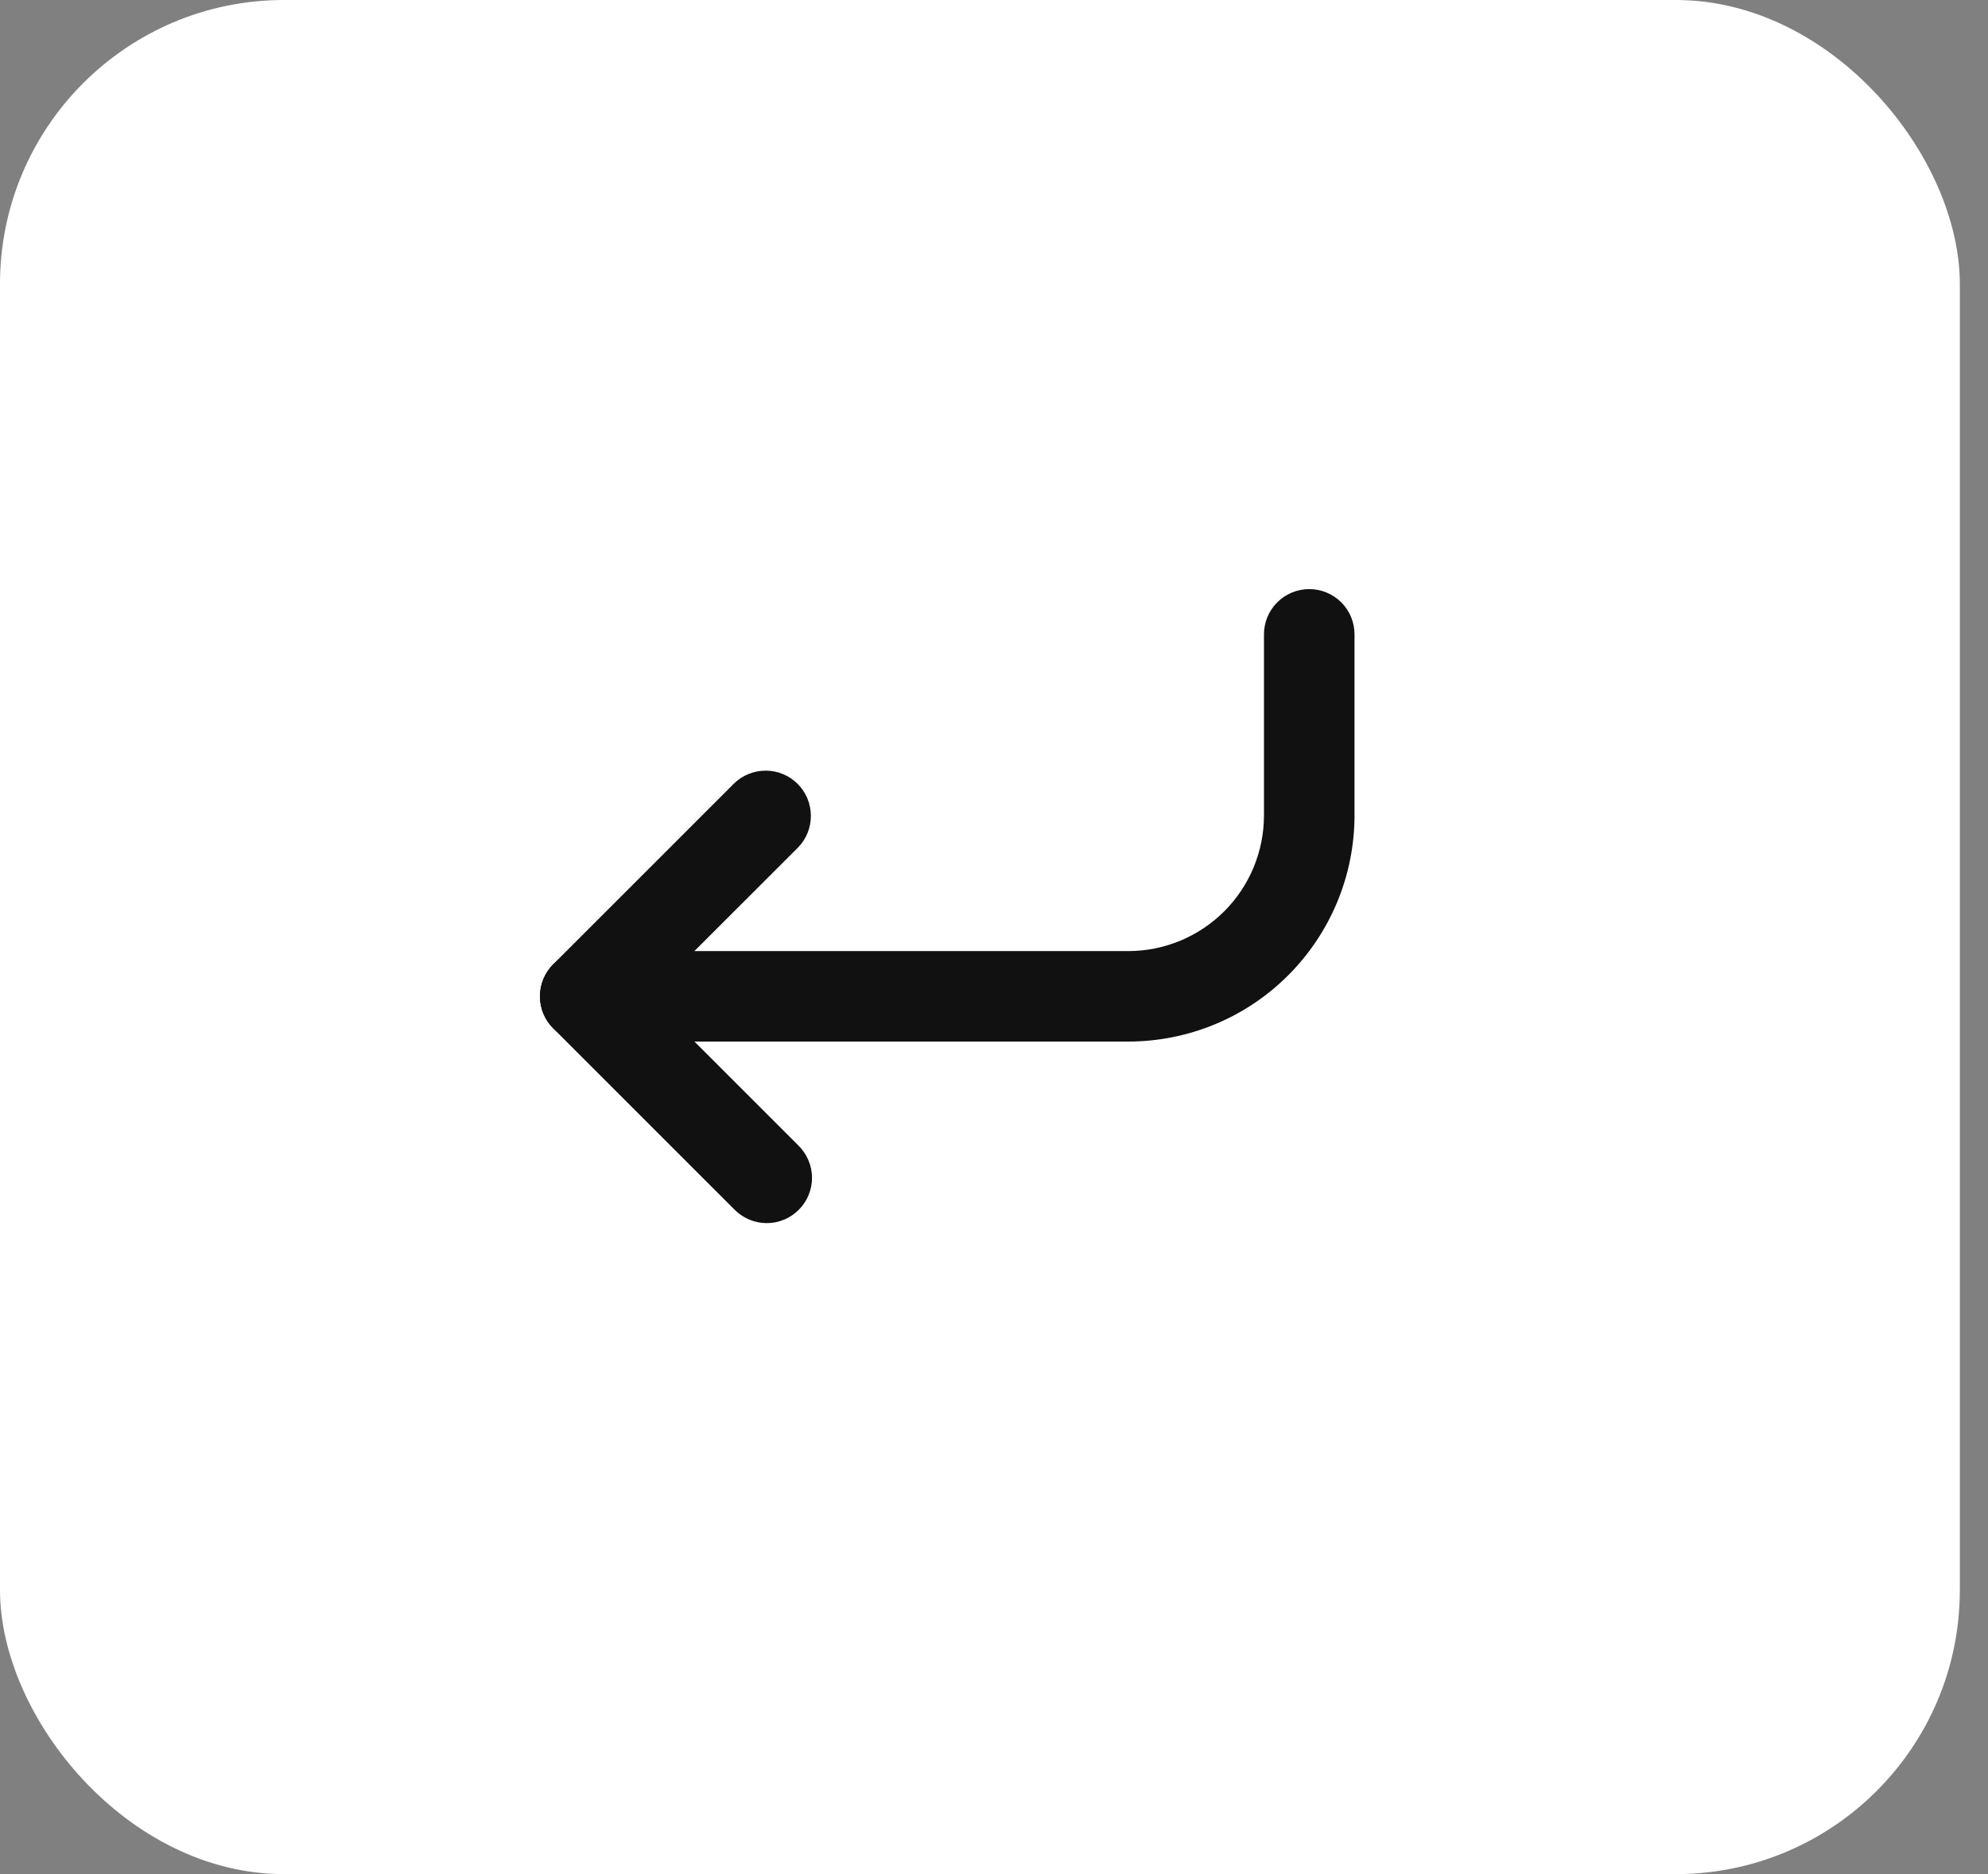 <svg width="35" height="33" viewBox="0 0 35 33" fill="none" xmlns="http://www.w3.org/2000/svg">
<rect x="0" y="0" width="35" height="33" fill="#808080" stroke="none"/>
<rect width="34.504" height="33" rx="5" fill="white"/>
<path fill-rule="evenodd" clip-rule="evenodd" d="M9.506 17.544C9.506 17.332 9.59 17.13 9.739 16.98C9.889 16.831 10.091 16.747 10.303 16.747H19.863C20.497 16.747 21.105 16.495 21.553 16.047C22.002 15.598 22.253 14.991 22.253 14.357V11.17C22.253 10.958 22.337 10.756 22.487 10.606C22.636 10.457 22.839 10.373 23.05 10.373C23.262 10.373 23.464 10.457 23.614 10.606C23.763 10.756 23.847 10.958 23.847 11.17V14.357C23.847 15.413 23.427 16.426 22.68 17.173C21.933 17.921 20.92 18.34 19.863 18.34H10.303C10.091 18.34 9.889 18.256 9.739 18.107C9.59 17.957 9.506 17.755 9.506 17.544Z" fill="#111111"/>
<path fill-rule="evenodd" clip-rule="evenodd" d="M9.739 18.107C9.59 17.957 9.506 17.755 9.506 17.543C9.506 17.332 9.59 17.13 9.739 16.98L12.926 13.793C13.076 13.648 13.278 13.568 13.486 13.57C13.695 13.571 13.895 13.655 14.043 13.803C14.191 13.951 14.274 14.15 14.276 14.359C14.278 14.568 14.198 14.77 14.053 14.92L11.429 17.543L14.053 20.167C14.129 20.241 14.189 20.328 14.231 20.426C14.273 20.523 14.295 20.627 14.296 20.733C14.297 20.839 14.277 20.944 14.236 21.042C14.197 21.14 14.137 21.229 14.062 21.303C13.988 21.378 13.899 21.438 13.801 21.477C13.703 21.518 13.598 21.538 13.492 21.537C13.386 21.536 13.282 21.514 13.185 21.472C13.088 21.43 12.999 21.37 12.926 21.294L9.739 18.107Z" fill="#111111"/>
</svg>
